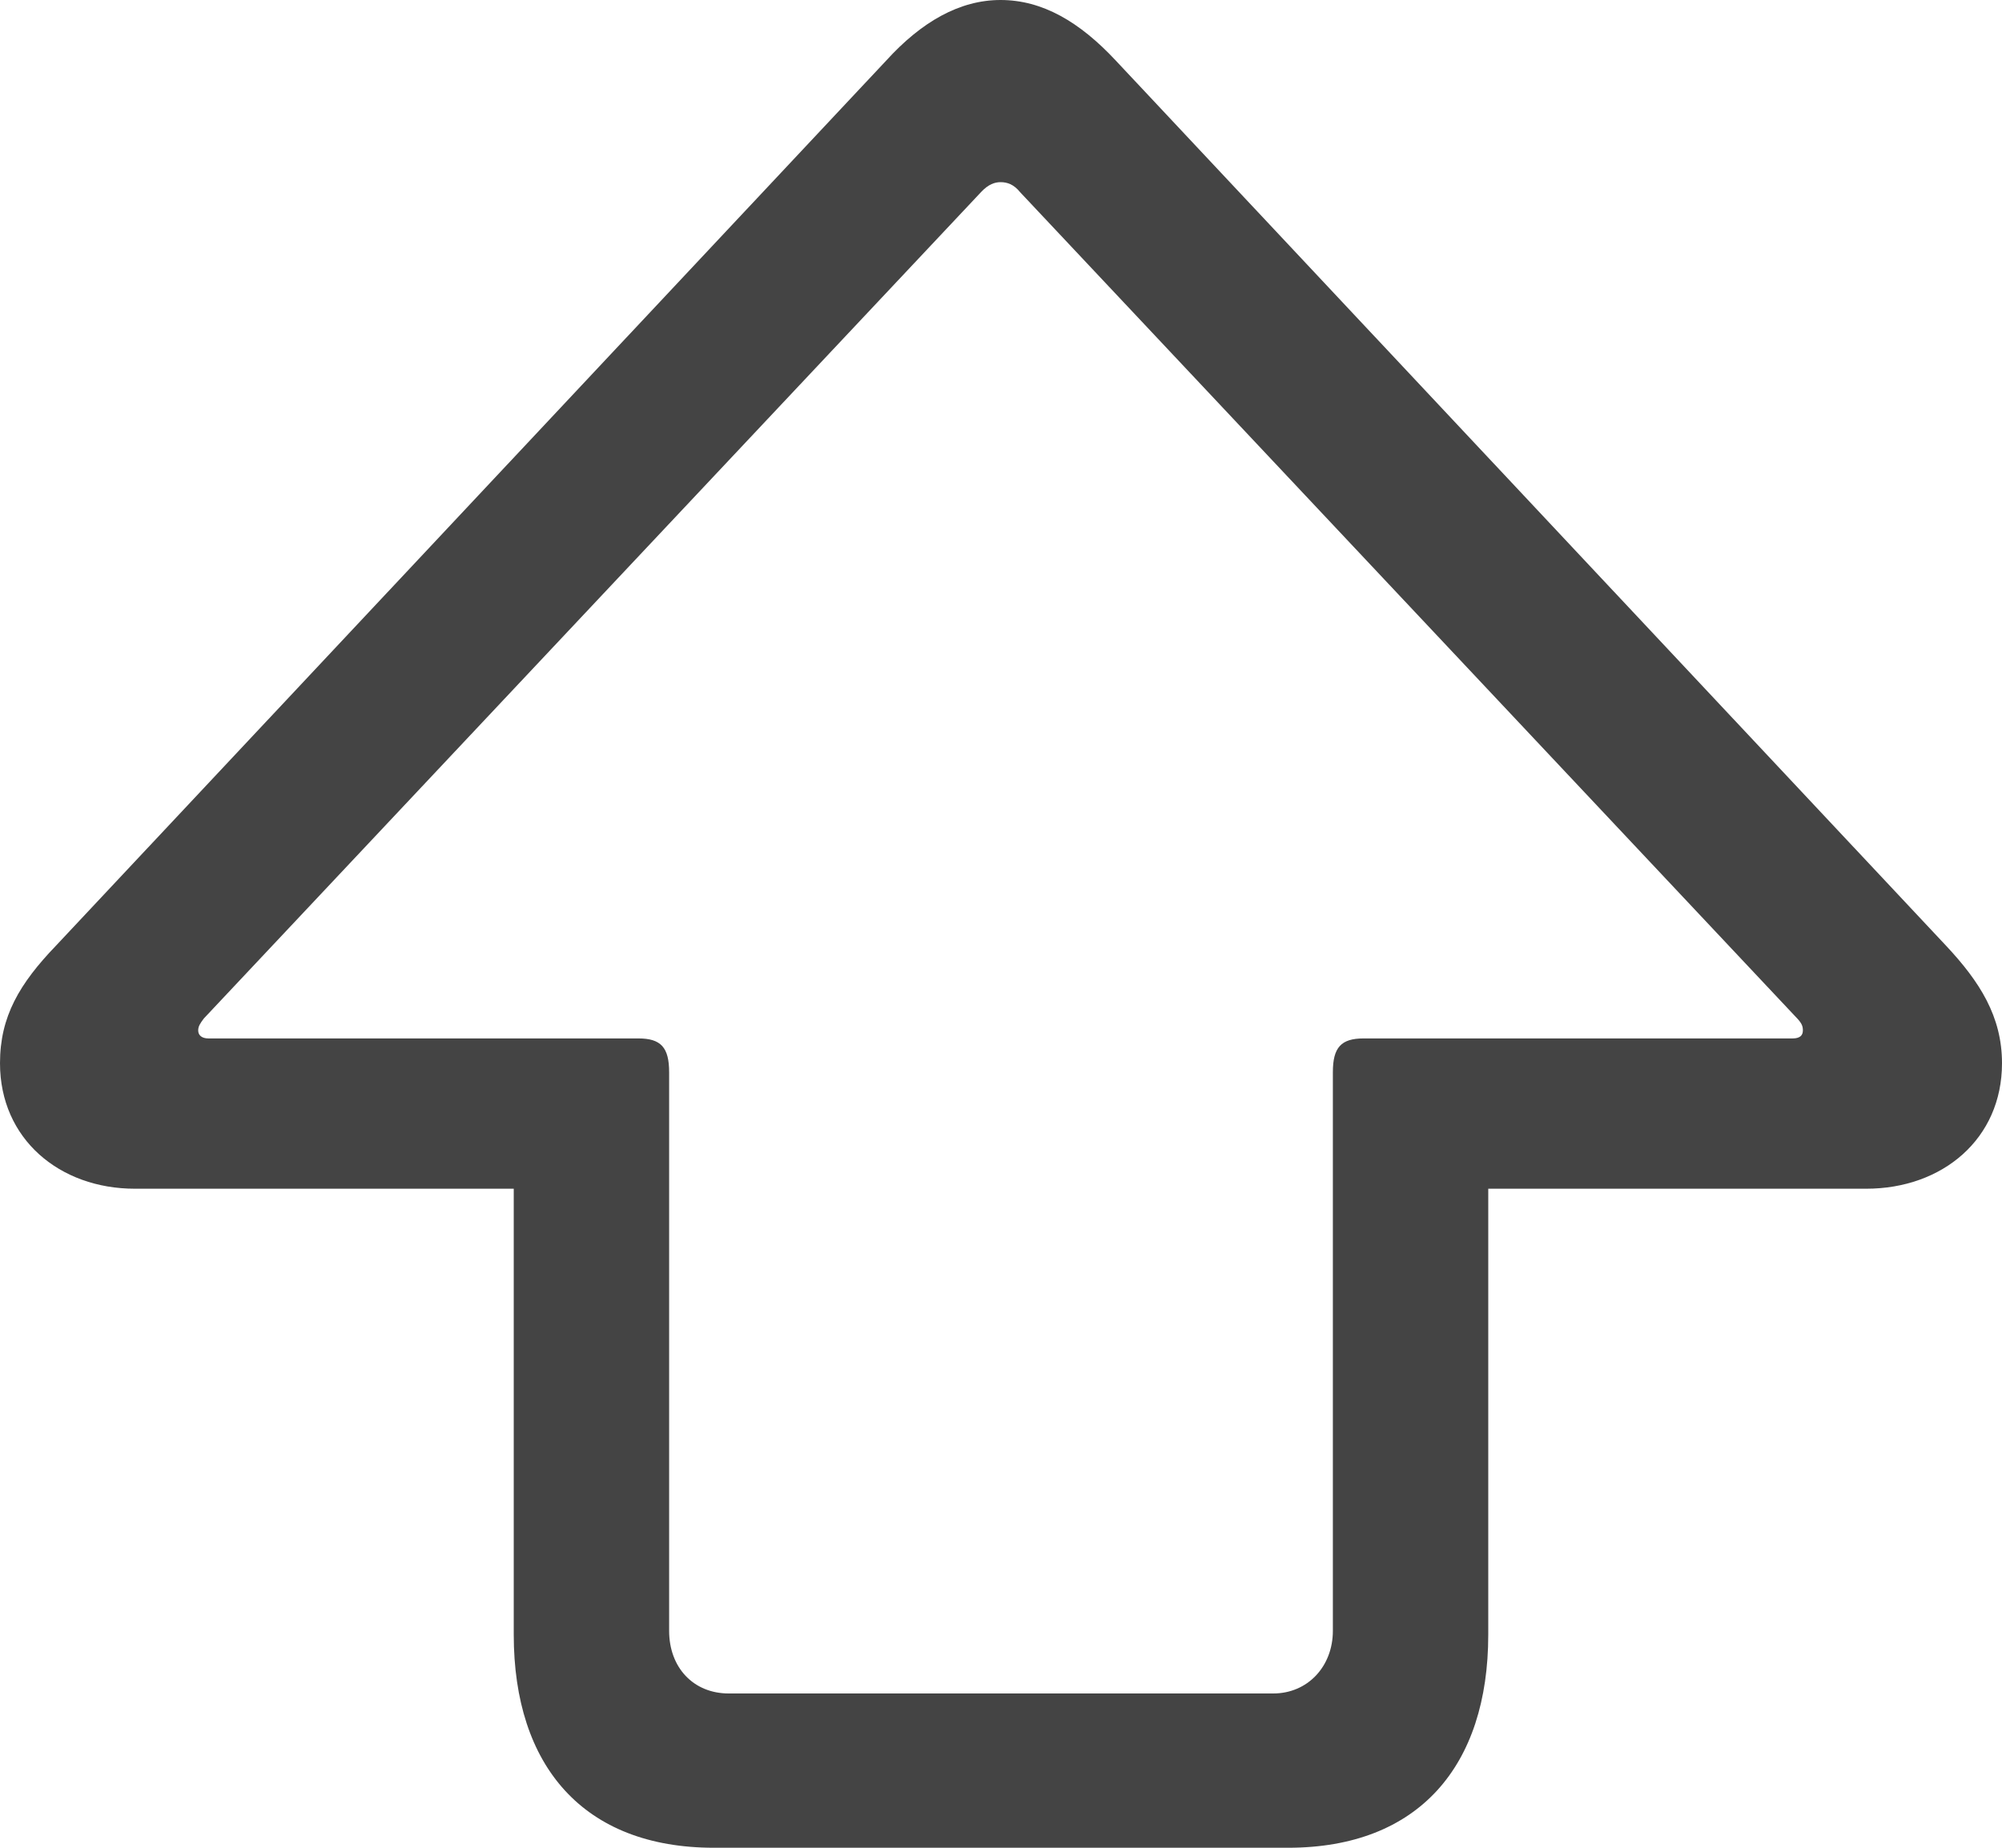 <svg width="13" height="12" viewBox="0 0 13 12" fill="none" xmlns="http://www.w3.org/2000/svg">
<path d="M4.636 12H8.364C9.211 12 9.664 11.47 9.664 10.616V7.72H12.118C12.613 7.72 13 7.397 13 6.905C13 6.601 12.855 6.375 12.637 6.142L7.246 0.394C7.011 0.142 6.769 0 6.497 0C6.231 0 5.983 0.142 5.754 0.394L0.363 6.142C0.127 6.388 0 6.601 0 6.905C0 7.397 0.387 7.72 0.876 7.72H3.336V10.616C3.336 11.47 3.789 12 4.636 12ZM4.732 10.998C4.503 10.998 4.345 10.83 4.345 10.591L4.345 6.963C4.345 6.802 4.291 6.744 4.146 6.744H1.354C1.311 6.744 1.287 6.724 1.287 6.692C1.287 6.666 1.299 6.647 1.324 6.614L6.37 1.248C6.418 1.196 6.461 1.183 6.497 1.183C6.539 1.183 6.582 1.196 6.624 1.248L11.67 6.614C11.701 6.647 11.707 6.666 11.707 6.692C11.707 6.724 11.688 6.744 11.64 6.744H8.854C8.709 6.744 8.655 6.802 8.655 6.963V10.591C8.655 10.823 8.491 10.998 8.268 10.998H4.732Z" fill="#444444"/>
</svg>
